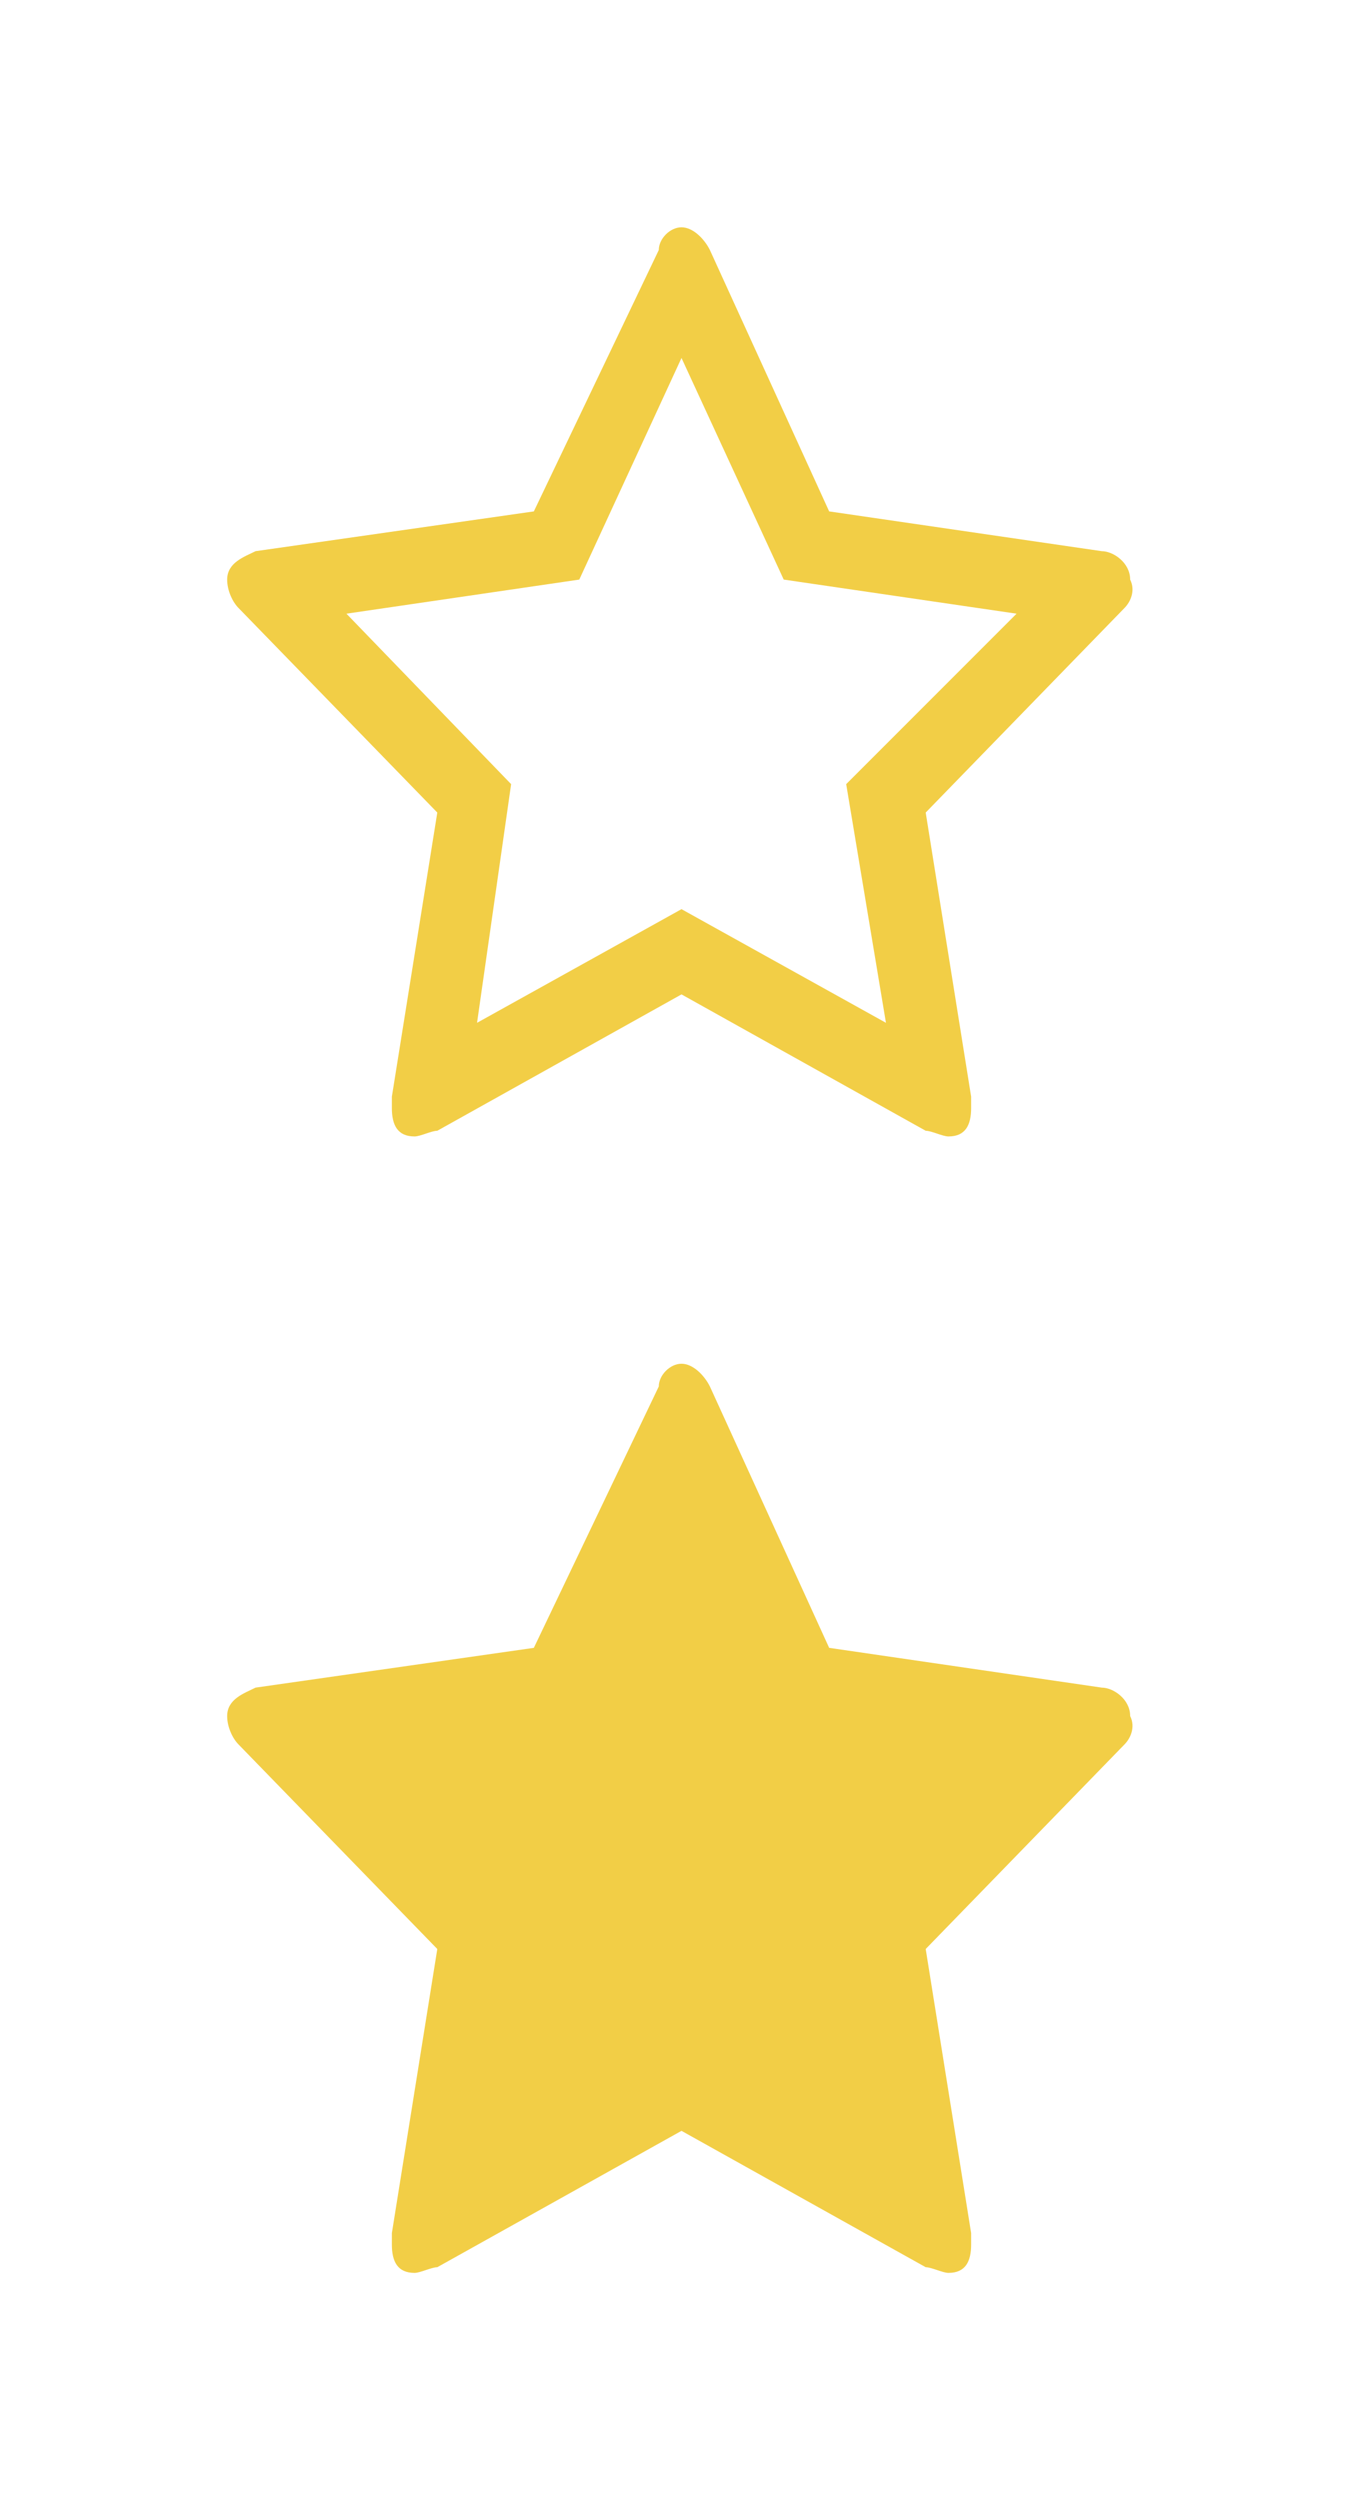 <svg xmlns="http://www.w3.org/2000/svg" xmlns:xlink="http://www.w3.org/1999/xlink" height="44" viewBox="0 0 24 44" width="24"><svg height="16" viewBox="0 0 16 16" width="16" x="4" y="4"><path fill="#F2CE46" d="M15.8,6.7l-3.5,3.6l0.8,5c0,0.1,0,0.1,0,0.2c0,0.3-0.1,0.5-0.4,0.5c-0.1,0-0.3-0.1-0.4-0.1L8,13.5l-4.3,2.4 C3.6,15.9,3.4,16,3.3,16c-0.3,0-0.4-0.2-0.4-0.5c0-0.1,0-0.1,0-0.2l0.8-5L0.2,6.7C0.1,6.6,0,6.4,0,6.2c0-0.3,0.3-0.4,0.5-0.5L5.4,5 l2.2-4.6C7.6,0.2,7.8,0,8,0c0.2,0,0.4,0.2,0.5,0.4L10.6,5l4.8,0.7c0.2,0,0.5,0.2,0.5,0.5C16,6.4,15.9,6.6,15.8,6.7z M13.9,6.8 L9.8,6.2L8,2.3L6.2,6.2L2.1,6.8l2.9,3L4.4,14L8,12l3.6,2l-0.7-4.2L13.9,6.8z"/></svg><svg height="16" viewBox="0 0 16 16" width="16" x="4" y="24"><path fill="#F2CE46" d="M15.8,6.7l-3.5,3.6l0.8,5c0,0.1,0,0.1,0,0.2c0,0.3-0.1,0.5-0.4,0.5c-0.1,0-0.3-0.1-0.4-0.1L8,13.5l-4.3,2.4 C3.6,15.9,3.4,16,3.3,16c-0.3,0-0.4-0.2-0.4-0.5c0-0.1,0-0.1,0-0.2l0.8-5L0.2,6.7C0.1,6.6,0,6.4,0,6.2c0-0.3,0.3-0.4,0.5-0.5L5.4,5 l2.2-4.6C7.6,0.2,7.8,0,8,0s0.4,0.2,0.5,0.4L10.6,5l4.8,0.7c0.2,0,0.5,0.2,0.5,0.5C16,6.4,15.9,6.6,15.8,6.7z"/></svg></svg>
